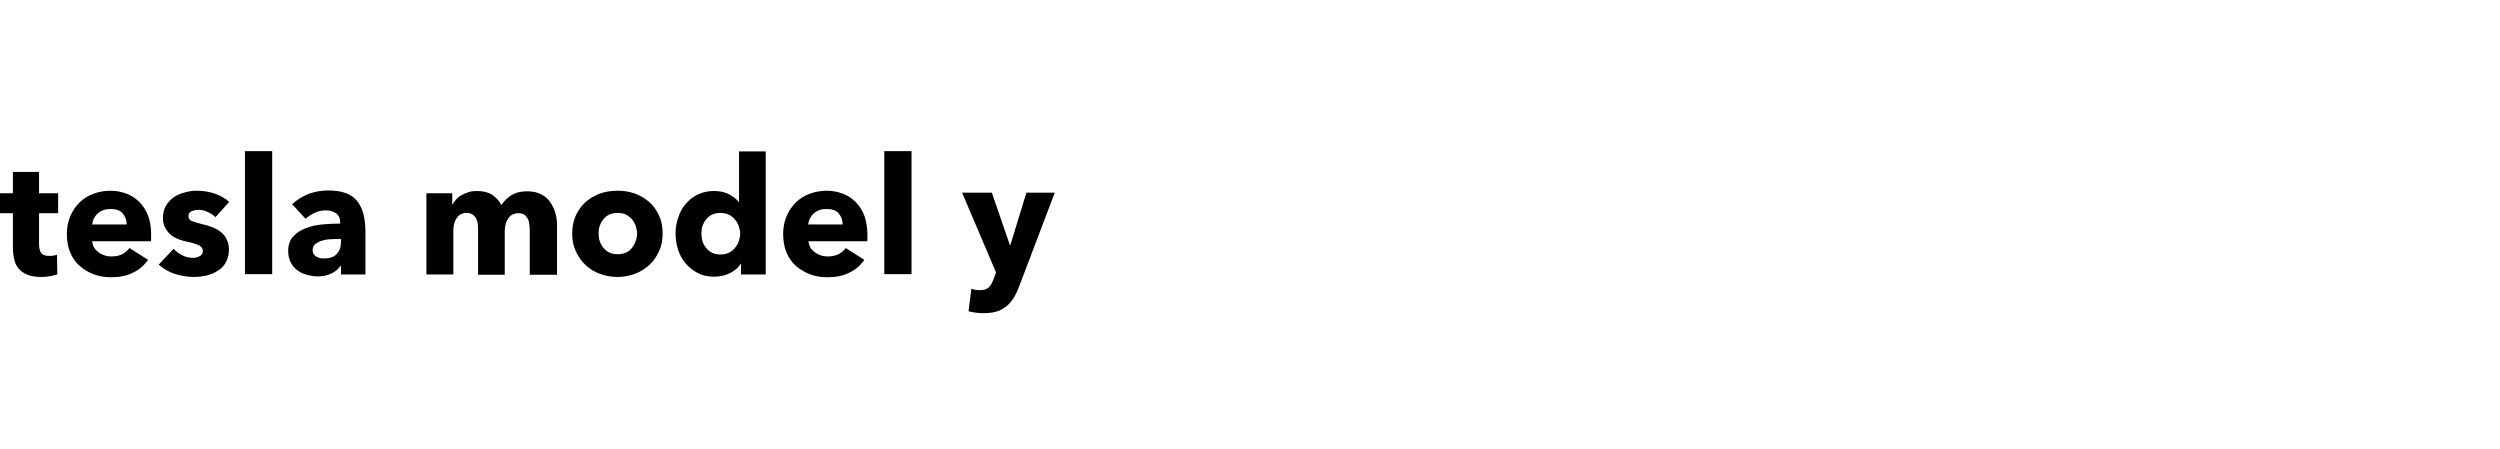 <?xml version="1.0" encoding="utf-8"?>
<!-- Generator: Adobe Illustrator 25.0.1, SVG Export Plug-In . SVG Version: 6.00 Build 0)  -->
<svg version="1.1"
	 id="svg20" xmlns:cc="http://creativecommons.org/ns#" xmlns:dc="http://purl.org/dc/elements/1.1/" xmlns:rdf="http://www.w3.org/1999/02/22-rdf-syntax-ns#" xmlns:svg="http://www.w3.org/2000/svg"
	 xmlns="http://www.w3.org/2000/svg" xmlns:xlink="http://www.w3.org/1999/xlink" x="0px" y="0px" viewBox="0 0 890 160"
	 style="enable-background:new 0 0 890 160;" xml:space="preserve">
<style type="text/css">
	.st0{enable-background:new    ;}
</style>
<g class="st0">
	<path d="M13.9,75.9v11.1c0,1.4,0.3,2.4,0.8,3.1s1.5,1,2.8,1c0.5,0,1,0,1.5-0.1c0.5-0.1,1-0.2,1.3-0.3l0.1,7
		c-0.7,0.2-1.5,0.4-2.5,0.6c-1,0.2-2,0.3-3,0.3c-1.9,0-3.6-0.2-4.9-0.7c-1.3-0.5-2.4-1.2-3.2-2.1c-0.8-0.9-1.4-2-1.7-3.3
		c-0.3-1.3-0.5-2.7-0.5-4.2V75.9H0v-7.1h4.6v-7.6h9.3v7.6h6.8v7.1H13.9z"/>
	<path d="M53.8,83.6c0,0.4,0,0.8,0,1.2s0,0.8-0.1,1.1H32.8c0.1,0.8,0.3,1.5,0.7,2.2c0.4,0.7,0.9,1.2,1.6,1.7
		c0.6,0.5,1.4,0.9,2.1,1.1c0.8,0.3,1.6,0.4,2.5,0.4c1.5,0,2.8-0.3,3.8-0.8s1.9-1.3,2.6-2.2l6.6,4.2c-1.4,2-3.1,3.5-5.4,4.6
		c-2.2,1.1-4.8,1.6-7.7,1.6c-2.2,0-4.2-0.3-6.1-1c-1.9-0.7-3.6-1.7-5.1-3c-1.5-1.3-2.6-2.9-3.4-4.8c-0.8-1.9-1.2-4.1-1.2-6.5
		c0-2.4,0.4-4.5,1.2-6.4s1.9-3.5,3.3-4.9s3-2.4,4.9-3.1c1.9-0.7,3.9-1.1,6.1-1.1c2.1,0,4.1,0.4,5.9,1.1c1.8,0.7,3.3,1.8,4.6,3.1
		c1.3,1.4,2.3,3,3,4.9C53.5,78.9,53.8,81.1,53.8,83.6z M45.1,79.9c0-1.5-0.5-2.8-1.4-3.9c-0.9-1.1-2.4-1.6-4.3-1.6
		c-0.9,0-1.8,0.1-2.6,0.4c-0.8,0.3-1.5,0.7-2,1.2c-0.6,0.5-1,1.1-1.4,1.8c-0.3,0.7-0.5,1.4-0.6,2.1H45.1z"/>
	<path d="M76.7,77.3C76,76.6,75.1,76,74,75.5c-1-0.5-2.1-0.8-3.3-0.8c-0.9,0-1.7,0.2-2.5,0.5c-0.8,0.3-1.1,0.9-1.1,1.8
		c0,0.8,0.4,1.4,1.2,1.7c0.8,0.3,2.2,0.7,4,1.2c1.1,0.2,2.2,0.6,3.3,1c1.1,0.4,2.1,1,3,1.7c0.9,0.7,1.6,1.5,2.1,2.6
		c0.5,1,0.8,2.2,0.8,3.6c0,1.8-0.4,3.4-1.1,4.6c-0.7,1.3-1.7,2.3-2.9,3c-1.2,0.8-2.5,1.3-4,1.7c-1.5,0.3-2.9,0.5-4.4,0.5
		c-2.4,0-4.7-0.4-6.9-1.1s-4.1-1.9-5.7-3.3l5.3-5.6c0.9,0.9,1.9,1.7,3.1,2.3c1.2,0.6,2.6,0.9,3.9,0.9c0.8,0,1.5-0.2,2.3-0.6
		c0.8-0.4,1.1-1,1.1-1.9c0-0.9-0.5-1.5-1.4-2c-0.9-0.4-2.4-0.9-4.4-1.3c-1-0.2-2-0.5-3-0.9c-1-0.4-1.9-0.9-2.7-1.6
		c-0.8-0.7-1.4-1.5-1.9-2.4c-0.5-1-0.8-2.1-0.8-3.5c0-1.7,0.4-3.2,1.1-4.4c0.7-1.2,1.7-2.2,2.8-3c1.2-0.8,2.4-1.3,3.9-1.7
		c1.4-0.4,2.8-0.6,4.2-0.6c2.2,0,4.3,0.3,6.4,1c2.1,0.7,3.8,1.7,5.2,3L76.7,77.3z"/>
	<path d="M87.2,97.7V53.8h9.7v43.8H87.2z"/>
	<path d="M104,72.7c1.7-1.6,3.7-2.8,5.9-3.7c2.3-0.8,4.6-1.2,6.9-1.2c2.4,0,4.5,0.3,6.2,0.9c1.7,0.6,3,1.5,4.1,2.8
		c1,1.3,1.8,2.8,2.3,4.8c0.5,1.9,0.7,4.2,0.7,6.8v14.6h-8.7v-3.1h-0.2c-0.7,1.2-1.8,2.1-3.3,2.8c-1.5,0.7-3.1,1-4.8,1
		c-1.2,0-2.4-0.2-3.6-0.5c-1.2-0.3-2.4-0.8-3.4-1.5c-1-0.7-1.9-1.6-2.5-2.8c-0.7-1.2-1-2.6-1-4.3c0-2.1,0.6-3.8,1.7-5
		c1.1-1.3,2.6-2.3,4.4-3c1.8-0.7,3.8-1.2,6-1.4s4.4-0.3,6.4-0.3v-0.5c0-1.4-0.5-2.5-1.5-3.2c-1-0.7-2.2-1-3.7-1
		c-1.4,0-2.7,0.3-3.9,0.9c-1.3,0.6-2.3,1.3-3.2,2.1L104,72.7z M121.4,85.1h-1.2c-1,0-2.1,0-3.2,0.1c-1.1,0.1-2,0.3-2.8,0.6
		c-0.8,0.3-1.5,0.7-2.1,1.2c-0.5,0.5-0.8,1.2-0.8,2.1c0,0.5,0.1,1,0.4,1.4c0.3,0.4,0.6,0.7,1,0.9c0.4,0.2,0.8,0.4,1.3,0.5
		c0.5,0.1,1,0.1,1.5,0.1c1.9,0,3.4-0.5,4.4-1.6c1-1.1,1.5-2.5,1.5-4.3V85.1z"/>
	<path d="M188.6,97.7V81.9c0-0.8-0.1-1.6-0.2-2.3c-0.1-0.8-0.3-1.4-0.6-1.9c-0.3-0.5-0.7-1-1.2-1.3c-0.5-0.3-1.2-0.5-2.1-0.5
		c-0.8,0-1.5,0.2-2.1,0.5c-0.6,0.3-1.1,0.8-1.5,1.4c-0.4,0.6-0.7,1.2-0.9,2c-0.2,0.8-0.3,1.5-0.3,2.4v15.6h-9.5V81.2
		c0-1.7-0.3-3-1-3.9c-0.7-1-1.7-1.5-3.1-1.5c-1.5,0-2.7,0.6-3.5,1.8c-0.8,1.2-1.2,2.7-1.2,4.4v15.7h-9.6V68.8h9.2v4h0.1
		c0.3-0.6,0.8-1.2,1.3-1.8s1.1-1.1,1.9-1.5c0.7-0.4,1.6-0.8,2.5-1.1c0.9-0.3,1.9-0.4,3-0.4c2.1,0,3.9,0.4,5.3,1.3s2.6,2.1,3.4,3.7
		c1-1.5,2.2-2.7,3.7-3.6c1.5-0.9,3.3-1.3,5.5-1.3c2,0,3.6,0.4,5,1.1c1.3,0.7,2.4,1.6,3.2,2.8s1.4,2.4,1.8,3.8
		c0.4,1.4,0.6,2.8,0.6,4.1v17.9H188.6z"/>
	<path d="M235.9,83.1c0,2.4-0.4,4.5-1.3,6.4c-0.9,1.9-2,3.5-3.5,4.9c-1.5,1.3-3.2,2.4-5.1,3.1c-1.9,0.7-4,1.1-6.2,1.1
		c-2.2,0-4.2-0.4-6.2-1.1c-2-0.7-3.7-1.8-5.1-3.1c-1.4-1.3-2.6-3-3.5-4.9c-0.9-1.9-1.3-4-1.3-6.4c0-2.4,0.4-4.5,1.3-6.4
		c0.9-1.9,2-3.5,3.5-4.8c1.5-1.3,3.2-2.3,5.1-3c2-0.7,4-1,6.2-1c2.2,0,4.3,0.3,6.2,1c1.9,0.7,3.6,1.7,5.1,3c1.5,1.3,2.6,2.9,3.5,4.8
		C235.5,78.6,235.9,80.8,235.9,83.1z M226.8,83.1c0-0.9-0.2-1.8-0.5-2.7c-0.3-0.9-0.8-1.7-1.3-2.3c-0.6-0.7-1.3-1.2-2.1-1.7
		c-0.9-0.4-1.8-0.6-3-0.6c-1.1,0-2.1,0.2-3,0.6c-0.9,0.4-1.6,1-2.1,1.7c-0.6,0.7-1,1.5-1.3,2.3c-0.3,0.9-0.4,1.8-0.4,2.7
		c0,0.9,0.1,1.8,0.4,2.7c0.3,0.9,0.7,1.7,1.3,2.4c0.6,0.7,1.3,1.3,2.1,1.7c0.9,0.4,1.8,0.6,3,0.6c1.1,0,2.1-0.2,3-0.6
		c0.9-0.4,1.6-1,2.1-1.7c0.6-0.7,1-1.5,1.3-2.4C226.6,85,226.8,84,226.8,83.1z"/>
	<path d="M263.8,97.7v-3.8h-0.1c-0.9,1.5-2.3,2.6-4,3.4c-1.7,0.8-3.5,1.2-5.5,1.2c-2.2,0-4.1-0.4-5.8-1.3c-1.7-0.9-3.1-2-4.3-3.4
		c-1.2-1.4-2.1-3-2.7-4.9c-0.6-1.9-0.9-3.8-0.9-5.8c0-2,0.3-3.9,1-5.8c0.6-1.8,1.5-3.5,2.7-4.8c1.2-1.4,2.6-2.5,4.3-3.3
		c1.7-0.8,3.6-1.2,5.7-1.2c2.1,0,3.9,0.4,5.4,1.2c1.5,0.8,2.6,1.7,3.4,2.7h0.1v-18h9.5v43.8H263.8z M263.5,83.2
		c0-0.9-0.2-1.8-0.5-2.7c-0.3-0.9-0.8-1.7-1.4-2.4c-0.6-0.7-1.3-1.3-2.2-1.7c-0.9-0.4-1.8-0.6-2.9-0.6c-1.1,0-2.1,0.2-3,0.6
		c-0.9,0.4-1.6,1-2.1,1.7c-0.6,0.7-1,1.5-1.3,2.3c-0.3,0.9-0.4,1.8-0.4,2.7c0,0.9,0.1,1.8,0.4,2.8c0.3,0.9,0.7,1.7,1.3,2.4
		c0.6,0.7,1.3,1.3,2.1,1.7c0.9,0.4,1.8,0.6,3,0.6c1.1,0,2-0.2,2.9-0.6c0.9-0.4,1.6-1,2.2-1.7c0.6-0.7,1.1-1.5,1.4-2.4
		C263.3,85,263.5,84.1,263.5,83.2z"/>
	<path d="M308.8,83.6c0,0.4,0,0.8,0,1.2s0,0.8-0.1,1.1h-20.9c0.1,0.8,0.3,1.5,0.7,2.2c0.4,0.7,0.9,1.2,1.6,1.7
		c0.6,0.5,1.4,0.9,2.1,1.1c0.8,0.3,1.6,0.4,2.5,0.4c1.5,0,2.8-0.3,3.8-0.8s1.9-1.3,2.6-2.2l6.6,4.2c-1.4,2-3.1,3.5-5.4,4.6
		c-2.2,1.1-4.8,1.6-7.7,1.6c-2.2,0-4.2-0.3-6.1-1c-1.9-0.7-3.6-1.7-5.1-3c-1.5-1.3-2.6-2.9-3.4-4.8c-0.8-1.9-1.2-4.1-1.2-6.5
		c0-2.4,0.4-4.5,1.2-6.4s1.9-3.5,3.3-4.9s3-2.4,4.9-3.1c1.9-0.7,3.9-1.1,6.1-1.1c2.1,0,4.1,0.4,5.9,1.1c1.8,0.7,3.3,1.8,4.6,3.1
		c1.3,1.4,2.3,3,3,4.9C308.4,78.9,308.8,81.1,308.8,83.6z M300,79.9c0-1.5-0.5-2.8-1.4-3.9c-0.9-1.1-2.4-1.6-4.3-1.6
		c-0.9,0-1.8,0.1-2.6,0.4c-0.8,0.3-1.5,0.7-2,1.2c-0.6,0.5-1,1.1-1.4,1.8c-0.3,0.7-0.5,1.4-0.6,2.1H300z"/>
	<path d="M314.8,97.7V53.8h9.7v43.8H314.8z"/>
	<path d="M362.8,102c-0.6,1.5-1.2,2.9-1.9,4c-0.7,1.2-1.6,2.2-2.6,3c-1,0.8-2.1,1.5-3.5,1.9c-1.3,0.4-2.9,0.6-4.7,0.6
		c-0.9,0-1.8-0.1-2.8-0.2c-0.9-0.1-1.8-0.3-2.5-0.5l1-8c0.5,0.2,1,0.3,1.5,0.4c0.6,0.1,1.1,0.1,1.5,0.1c1.5,0,2.5-0.3,3.2-1
		c0.7-0.7,1.2-1.6,1.7-2.9l0.9-2.4l-12.1-28.4h10.6l6.4,18.6h0.2l5.7-18.6h10.1L362.8,102z"/>
</g>
</svg>
